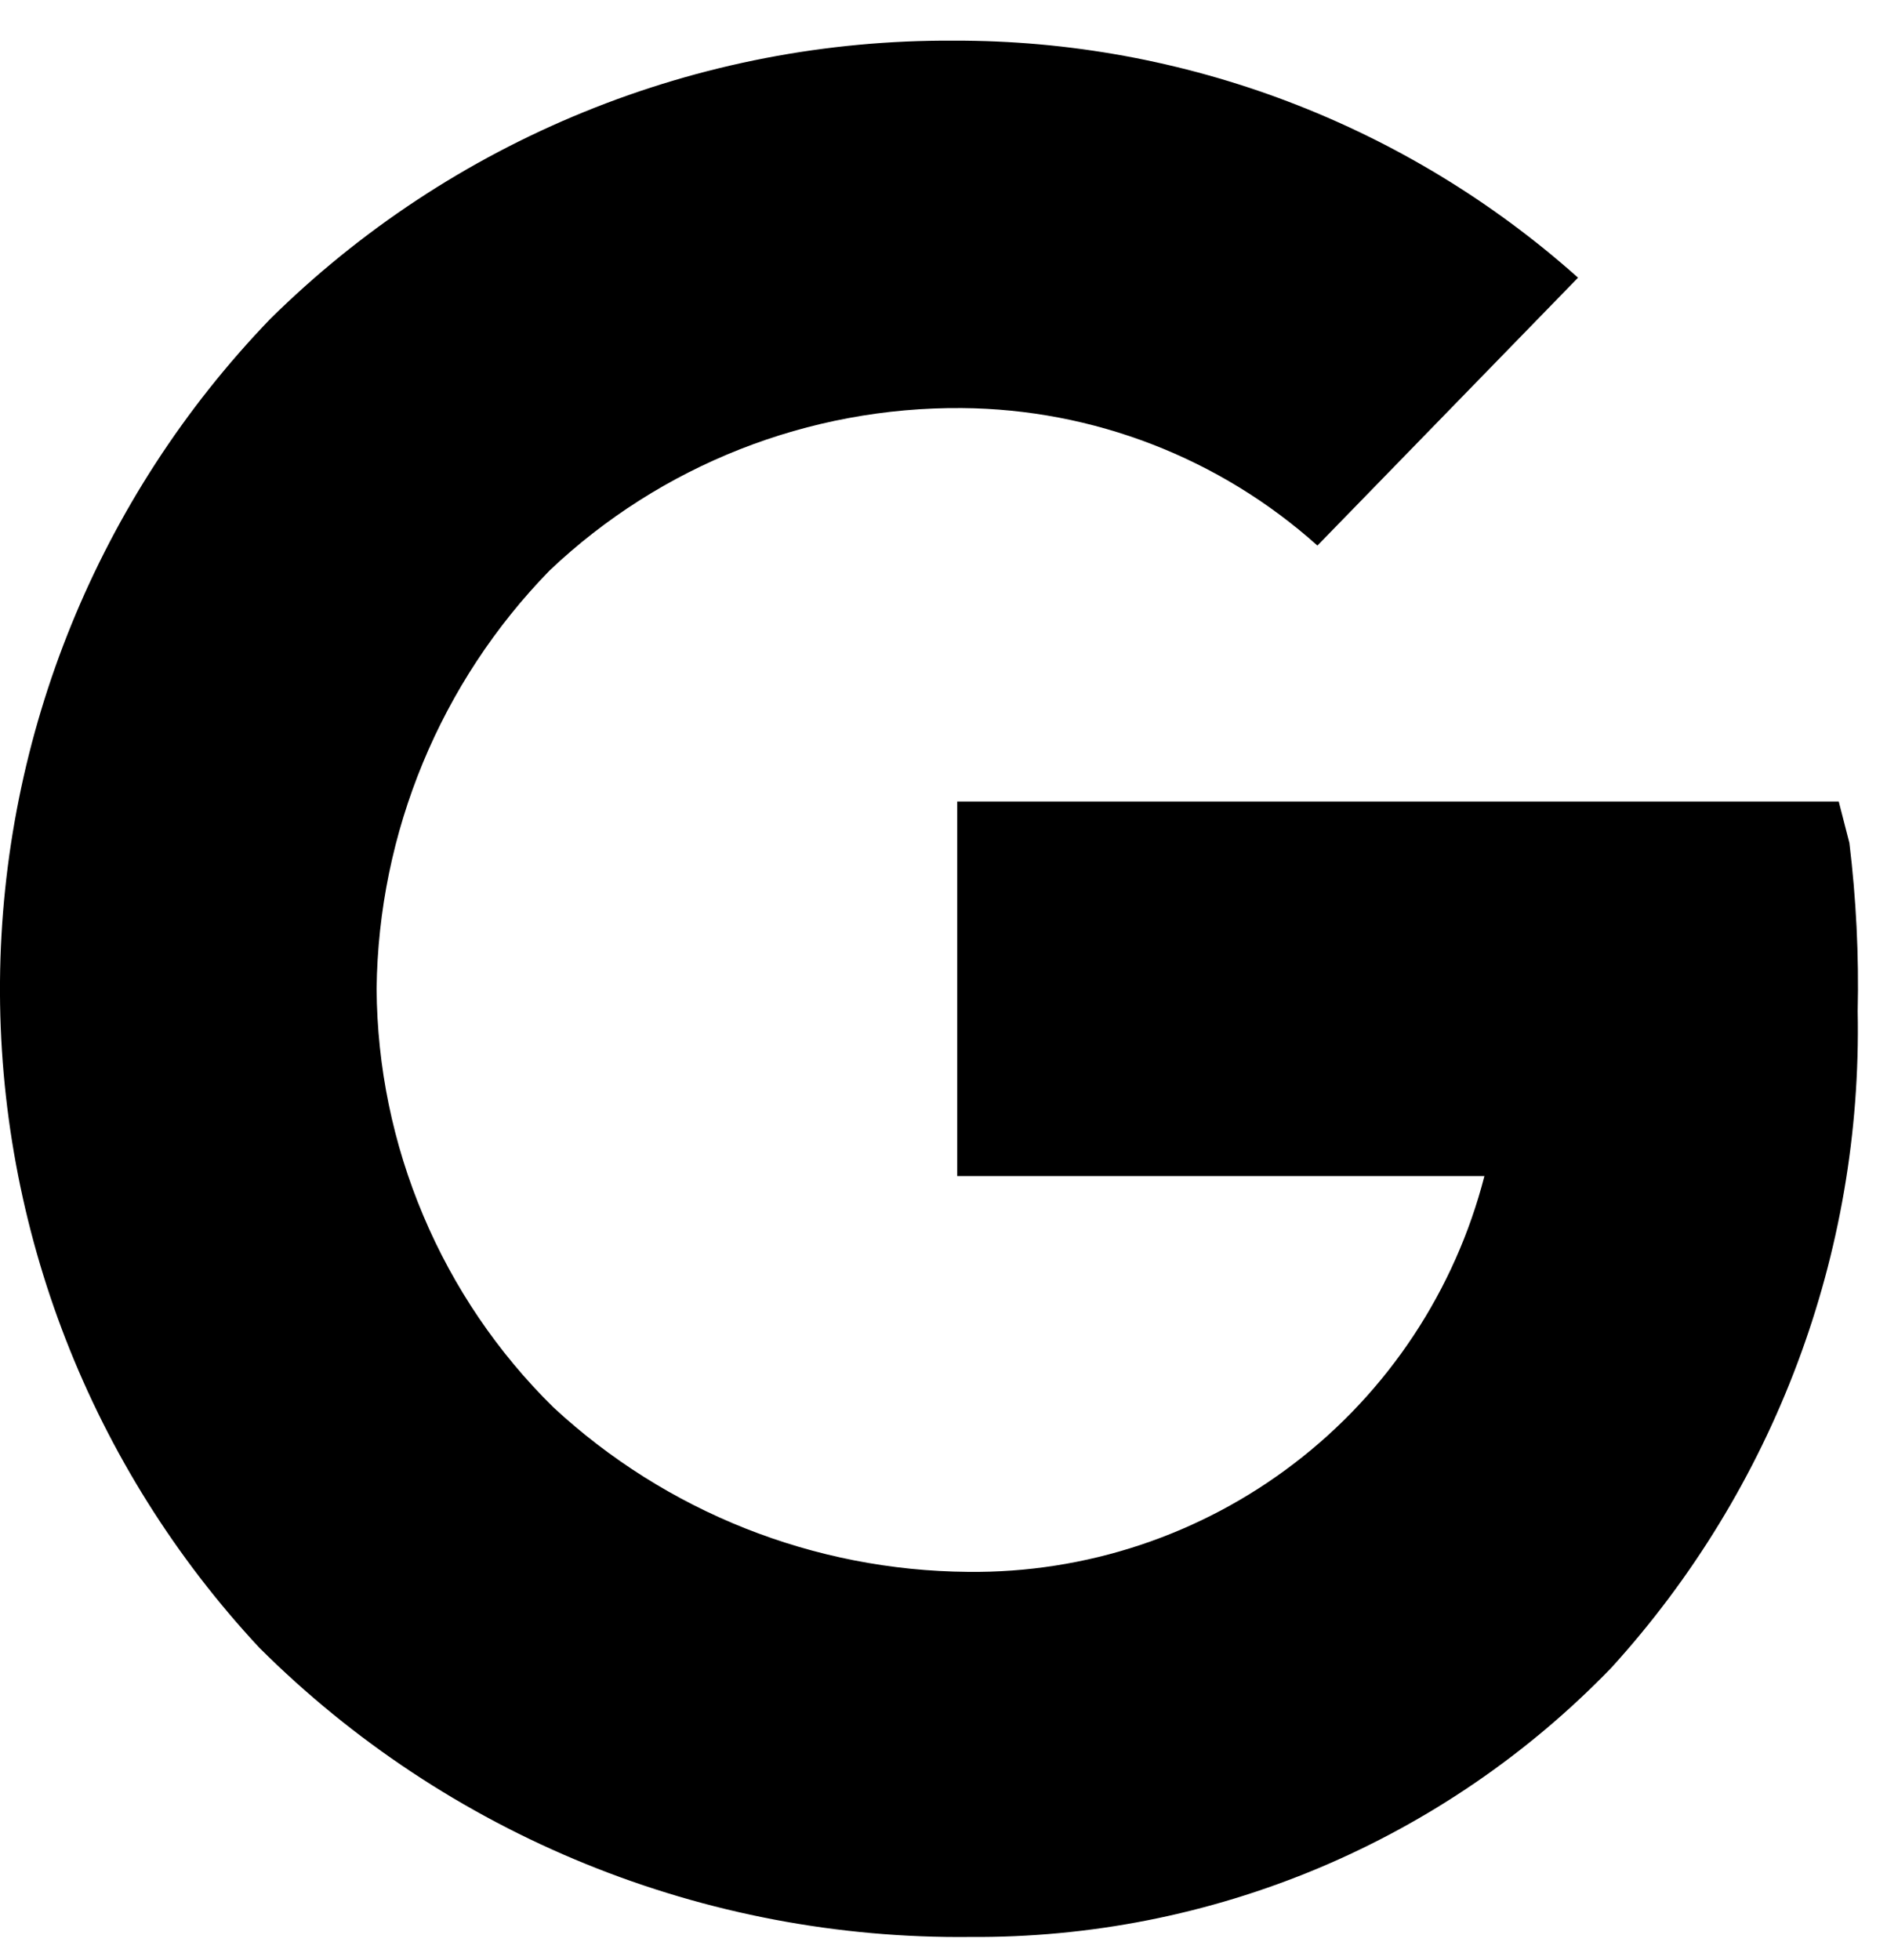 <svg width="26" height="27" viewBox="0 0 26 27" fill="none" xmlns="http://www.w3.org/2000/svg">
<path d="M25.482 11.612L25.335 11.041H13.189V16.2H20.453C20.048 17.774 19.127 19.167 17.836 20.155C16.546 21.144 14.961 21.671 13.336 21.652C11.215 21.635 9.177 20.826 7.622 19.383C6.857 18.63 6.249 17.733 5.832 16.744C5.414 15.755 5.196 14.694 5.189 13.62C5.214 11.465 6.068 9.401 7.573 7.858C9.106 6.405 11.142 5.604 13.254 5.621C15.063 5.635 16.804 6.308 18.152 7.515L21.743 3.825C19.376 1.713 16.312 0.551 13.14 0.56C11.395 0.55 9.665 0.883 8.048 1.542C6.432 2.2 4.961 3.17 3.72 4.397C1.359 6.849 0.028 10.114 0 13.518C-0.027 16.922 1.252 20.207 3.573 22.697C4.859 23.979 6.388 24.991 8.07 25.675C9.752 26.359 11.553 26.701 13.368 26.681C15.015 26.693 16.646 26.371 18.165 25.734C19.683 25.097 21.056 24.158 22.2 22.975C24.447 20.505 25.662 17.269 25.596 13.931C25.614 13.156 25.575 12.382 25.482 11.612Z" fill="black"/>
</svg>
